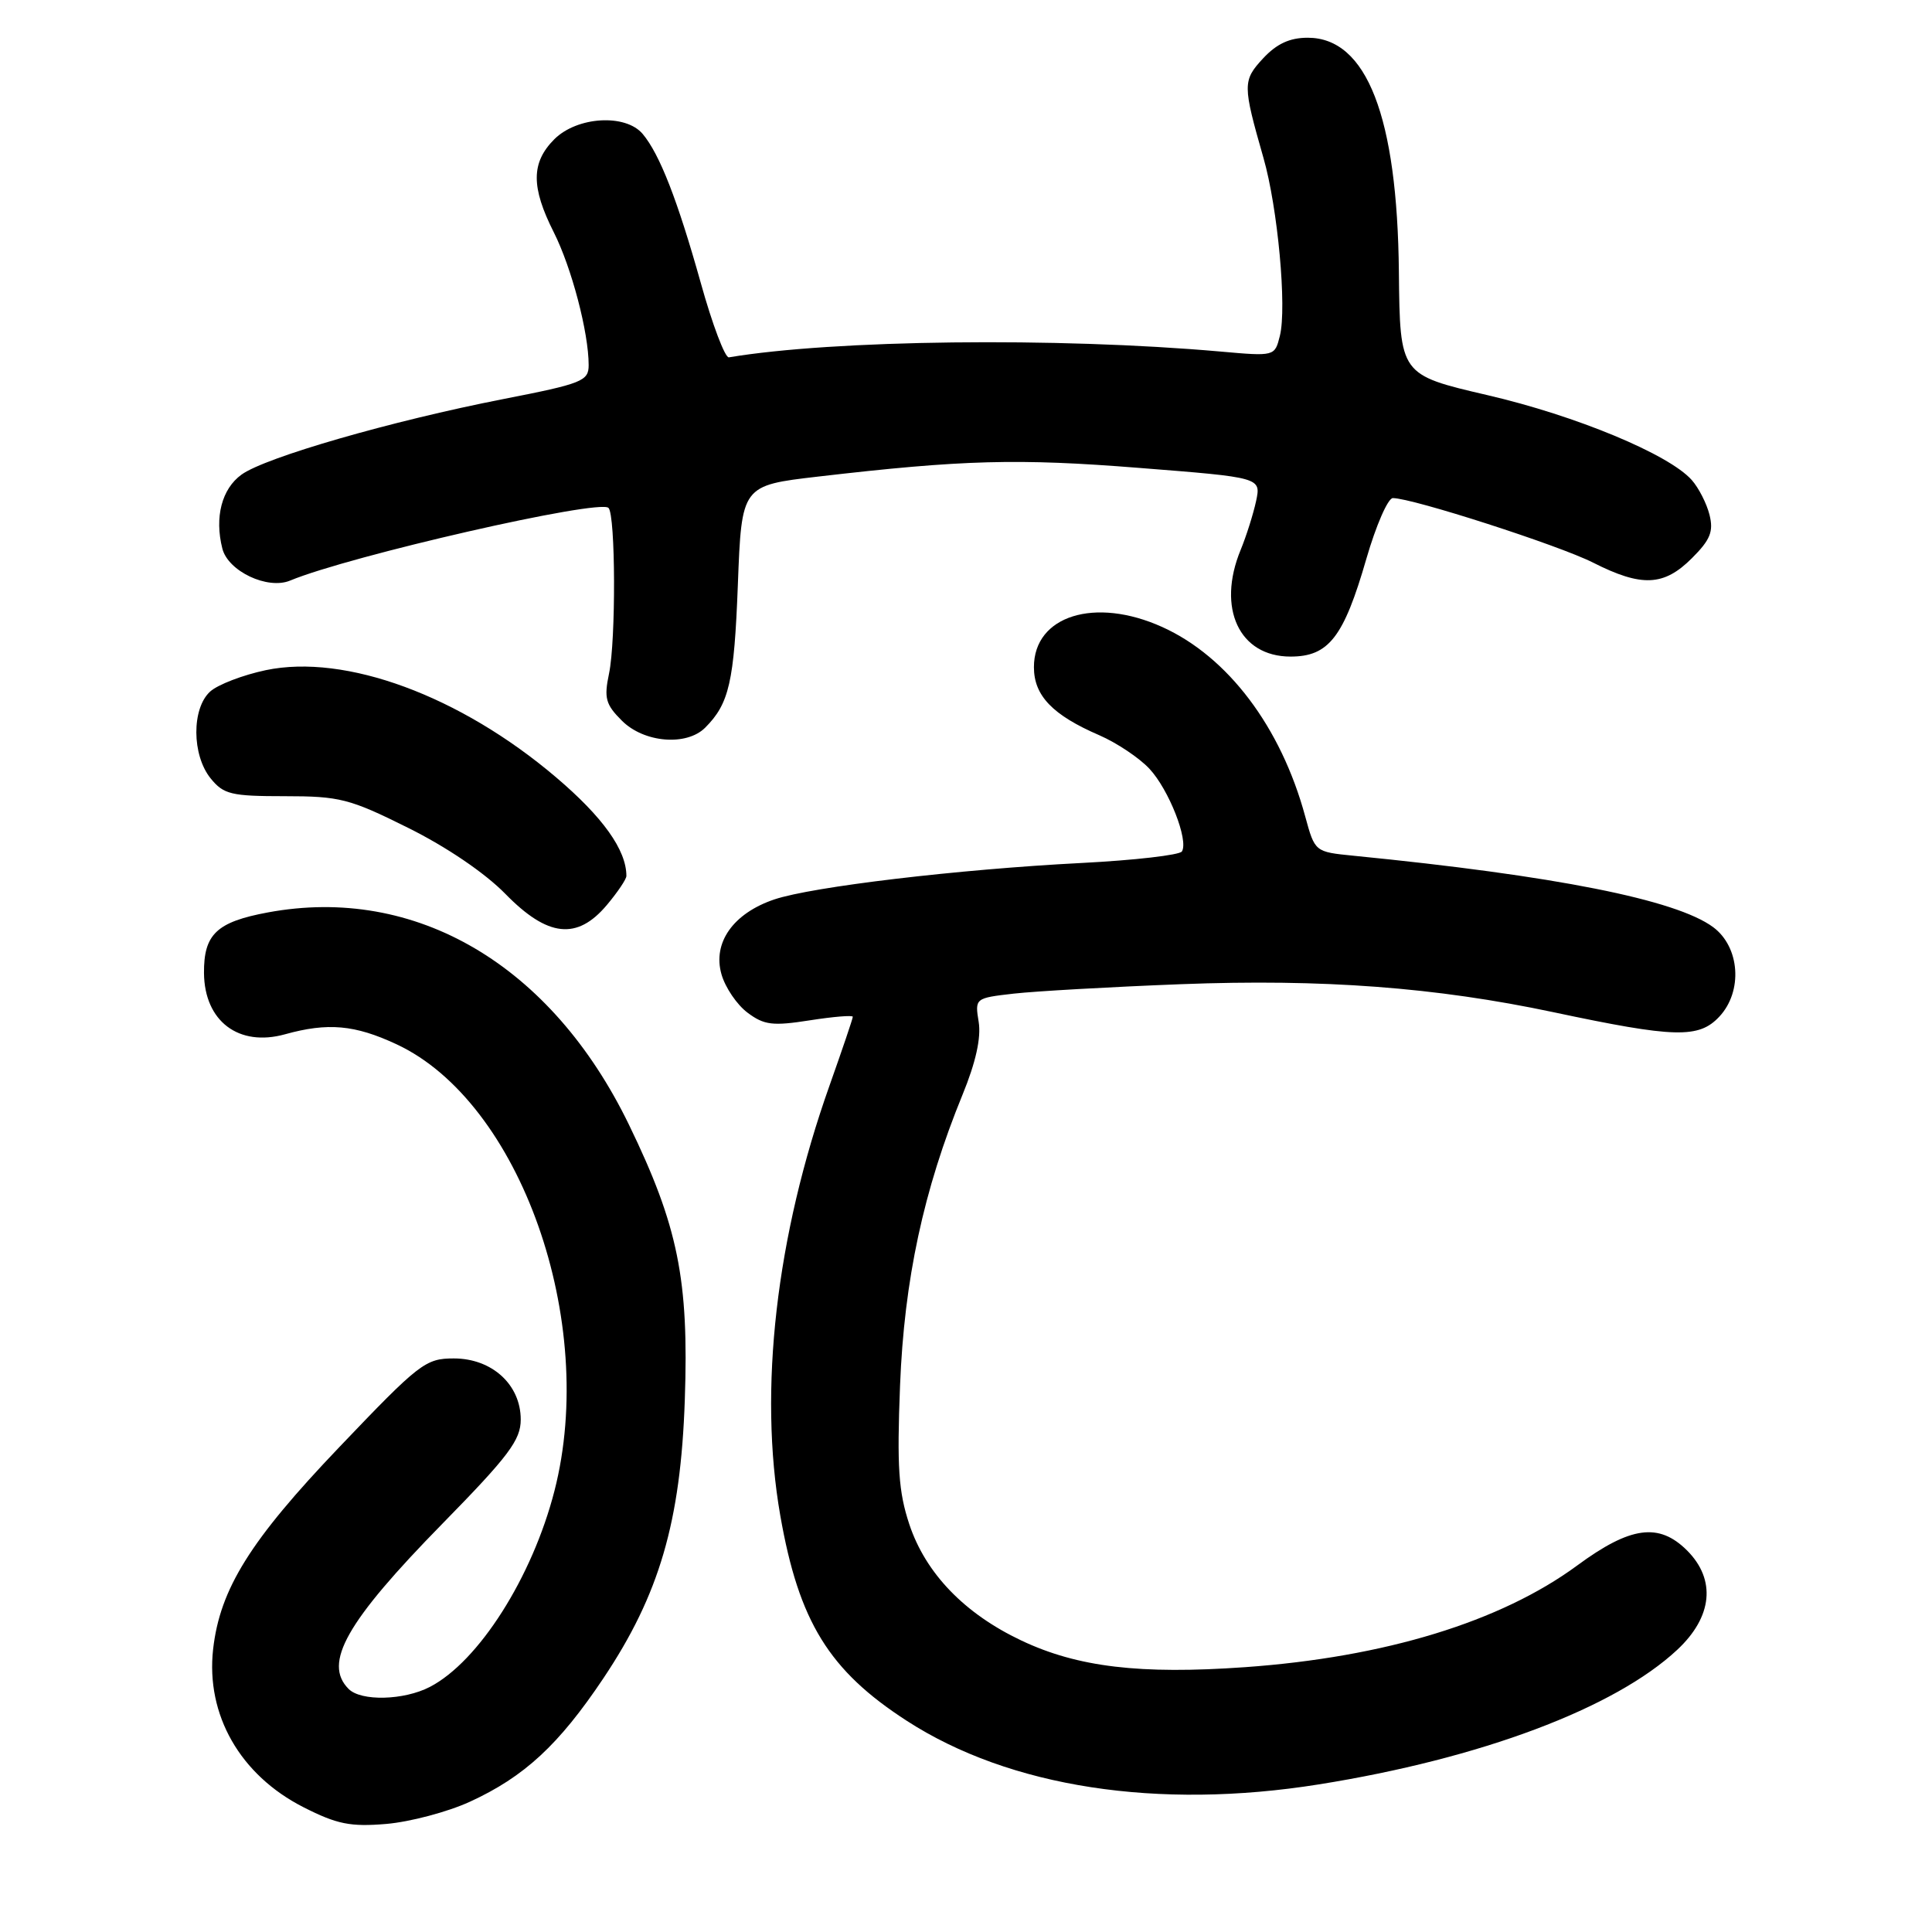 <?xml version="1.0" encoding="UTF-8" standalone="no"?>
<!DOCTYPE svg PUBLIC "-//W3C//DTD SVG 1.1//EN" "http://www.w3.org/Graphics/SVG/1.1/DTD/svg11.dtd" >
<svg xmlns="http://www.w3.org/2000/svg" xmlns:xlink="http://www.w3.org/1999/xlink" version="1.1" viewBox="0 0 256 256">
 <g >
 <path fill="currentColor"
d=" M 62.24 238.75 C 69.48 235.43 74.04 231.21 79.96 222.37 C 87.37 211.29 90.19 201.64 90.74 185.50 C 91.29 169.55 89.85 162.45 83.34 149.03 C 73.06 127.84 55.08 117.27 35.50 120.90 C 28.71 122.16 26.99 123.79 27.03 128.94 C 27.09 135.32 31.63 138.75 37.76 137.05 C 43.44 135.47 47.01 135.79 52.54 138.37 C 68.94 146.01 79.23 175.09 73.47 197.54 C 70.53 209.00 63.42 220.18 56.95 223.53 C 53.51 225.31 47.85 225.45 46.20 223.80 C 42.78 220.38 45.88 214.90 58.62 201.90 C 67.42 192.92 69.00 190.81 69.00 188.10 C 69.00 183.48 65.20 180.00 60.13 180.00 C 56.38 180.00 55.58 180.62 44.96 191.75 C 33.15 204.12 29.15 210.53 28.24 218.52 C 27.26 227.23 31.83 235.21 40.22 239.47 C 44.65 241.72 46.42 242.08 51.19 241.68 C 54.32 241.41 59.29 240.10 62.24 238.75 Z  M 174.76 236.44 C 196.20 233.02 213.96 226.35 222.25 218.60 C 226.92 214.24 227.41 209.32 223.55 205.45 C 219.81 201.72 216.04 202.24 208.98 207.44 C 198.85 214.89 183.51 219.59 164.96 220.91 C 151.06 221.89 142.79 220.91 135.32 217.37 C 127.80 213.81 122.65 208.47 120.49 201.98 C 119.06 197.66 118.84 194.40 119.26 183.61 C 119.81 169.59 122.37 157.68 127.55 145.03 C 129.30 140.76 130.02 137.50 129.68 135.41 C 129.17 132.27 129.19 132.25 134.33 131.66 C 137.18 131.34 147.15 130.77 156.50 130.41 C 175.26 129.69 190.26 130.82 205.83 134.12 C 221.93 137.54 225.10 137.62 227.82 134.71 C 230.96 131.35 230.55 125.48 227.00 122.85 C 222.08 119.21 206.05 116.03 179.36 113.39 C 174.23 112.88 174.23 112.88 172.95 108.19 C 169.74 96.34 162.70 87.01 154.00 83.08 C 145.09 79.05 137.00 81.58 137.00 88.40 C 137.00 92.18 139.47 94.75 145.68 97.43 C 147.97 98.43 150.96 100.42 152.31 101.87 C 154.88 104.63 157.52 111.35 156.61 112.82 C 156.31 113.30 150.32 113.99 143.29 114.35 C 126.96 115.19 107.62 117.49 102.60 119.18 C 97.15 121.02 94.40 124.92 95.60 129.10 C 96.10 130.86 97.66 133.15 99.06 134.19 C 101.25 135.83 102.38 135.97 107.30 135.20 C 110.43 134.71 113.00 134.50 113.00 134.73 C 113.00 134.97 111.61 139.06 109.92 143.83 C 102.83 163.79 100.49 184.21 103.39 200.81 C 105.85 214.87 109.85 221.36 120.16 228.02 C 133.78 236.83 153.41 239.85 174.76 236.44 Z  M 80.41 119.92 C 81.83 118.23 83.00 116.50 83.00 116.07 C 83.00 112.63 79.88 108.26 73.66 102.98 C 60.96 92.19 45.77 86.59 35.22 88.80 C 32.19 89.44 28.87 90.71 27.85 91.63 C 25.38 93.87 25.41 100.05 27.91 103.14 C 29.63 105.26 30.63 105.50 37.73 105.50 C 45.01 105.50 46.32 105.83 54.07 109.69 C 59.17 112.22 64.26 115.68 66.96 118.44 C 72.57 124.18 76.46 124.61 80.41 119.92 Z  M 93.44 96.42 C 96.62 93.24 97.28 90.36 97.77 77.48 C 98.27 64.33 98.27 64.33 108.40 63.15 C 127.59 60.92 134.85 60.72 150.95 62.00 C 167.10 63.27 167.10 63.27 166.44 66.39 C 166.07 68.10 165.15 71.02 164.39 72.87 C 161.21 80.60 164.21 87.00 171.00 87.00 C 176.06 87.00 178.05 84.44 181.05 74.04 C 182.33 69.62 183.91 66.00 184.56 66.00 C 187.16 66.00 206.55 72.25 211.09 74.55 C 217.53 77.81 220.47 77.68 224.18 73.97 C 226.63 71.53 227.07 70.43 226.52 68.22 C 226.15 66.73 225.09 64.65 224.17 63.61 C 221.15 60.20 208.84 55.08 197.06 52.35 C 185.50 49.66 185.50 49.66 185.36 36.08 C 185.16 15.44 181.10 5.00 173.28 5.00 C 170.89 5.00 169.17 5.80 167.37 7.73 C 164.64 10.68 164.65 11.25 167.42 20.94 C 169.31 27.52 170.53 40.76 169.59 44.50 C 168.91 47.22 168.91 47.22 161.70 46.58 C 140.06 44.67 110.47 45.02 96.58 47.35 C 96.07 47.43 94.39 43.00 92.86 37.50 C 89.79 26.55 87.42 20.44 85.16 17.75 C 82.89 15.05 76.48 15.43 73.45 18.45 C 70.37 21.54 70.35 24.78 73.38 30.78 C 75.75 35.49 78.00 44.06 78.00 48.38 C 78.00 50.49 77.16 50.83 66.68 52.88 C 51.90 55.77 35.15 60.60 32.00 62.89 C 29.39 64.78 28.41 68.53 29.46 72.68 C 30.21 75.69 35.46 78.17 38.44 76.93 C 46.37 73.64 79.42 66.09 80.63 67.30 C 81.57 68.24 81.62 84.88 80.70 89.25 C 80.02 92.50 80.24 93.34 82.41 95.50 C 85.33 98.42 90.97 98.89 93.44 96.42 Z "/>
</g>
</svg>
